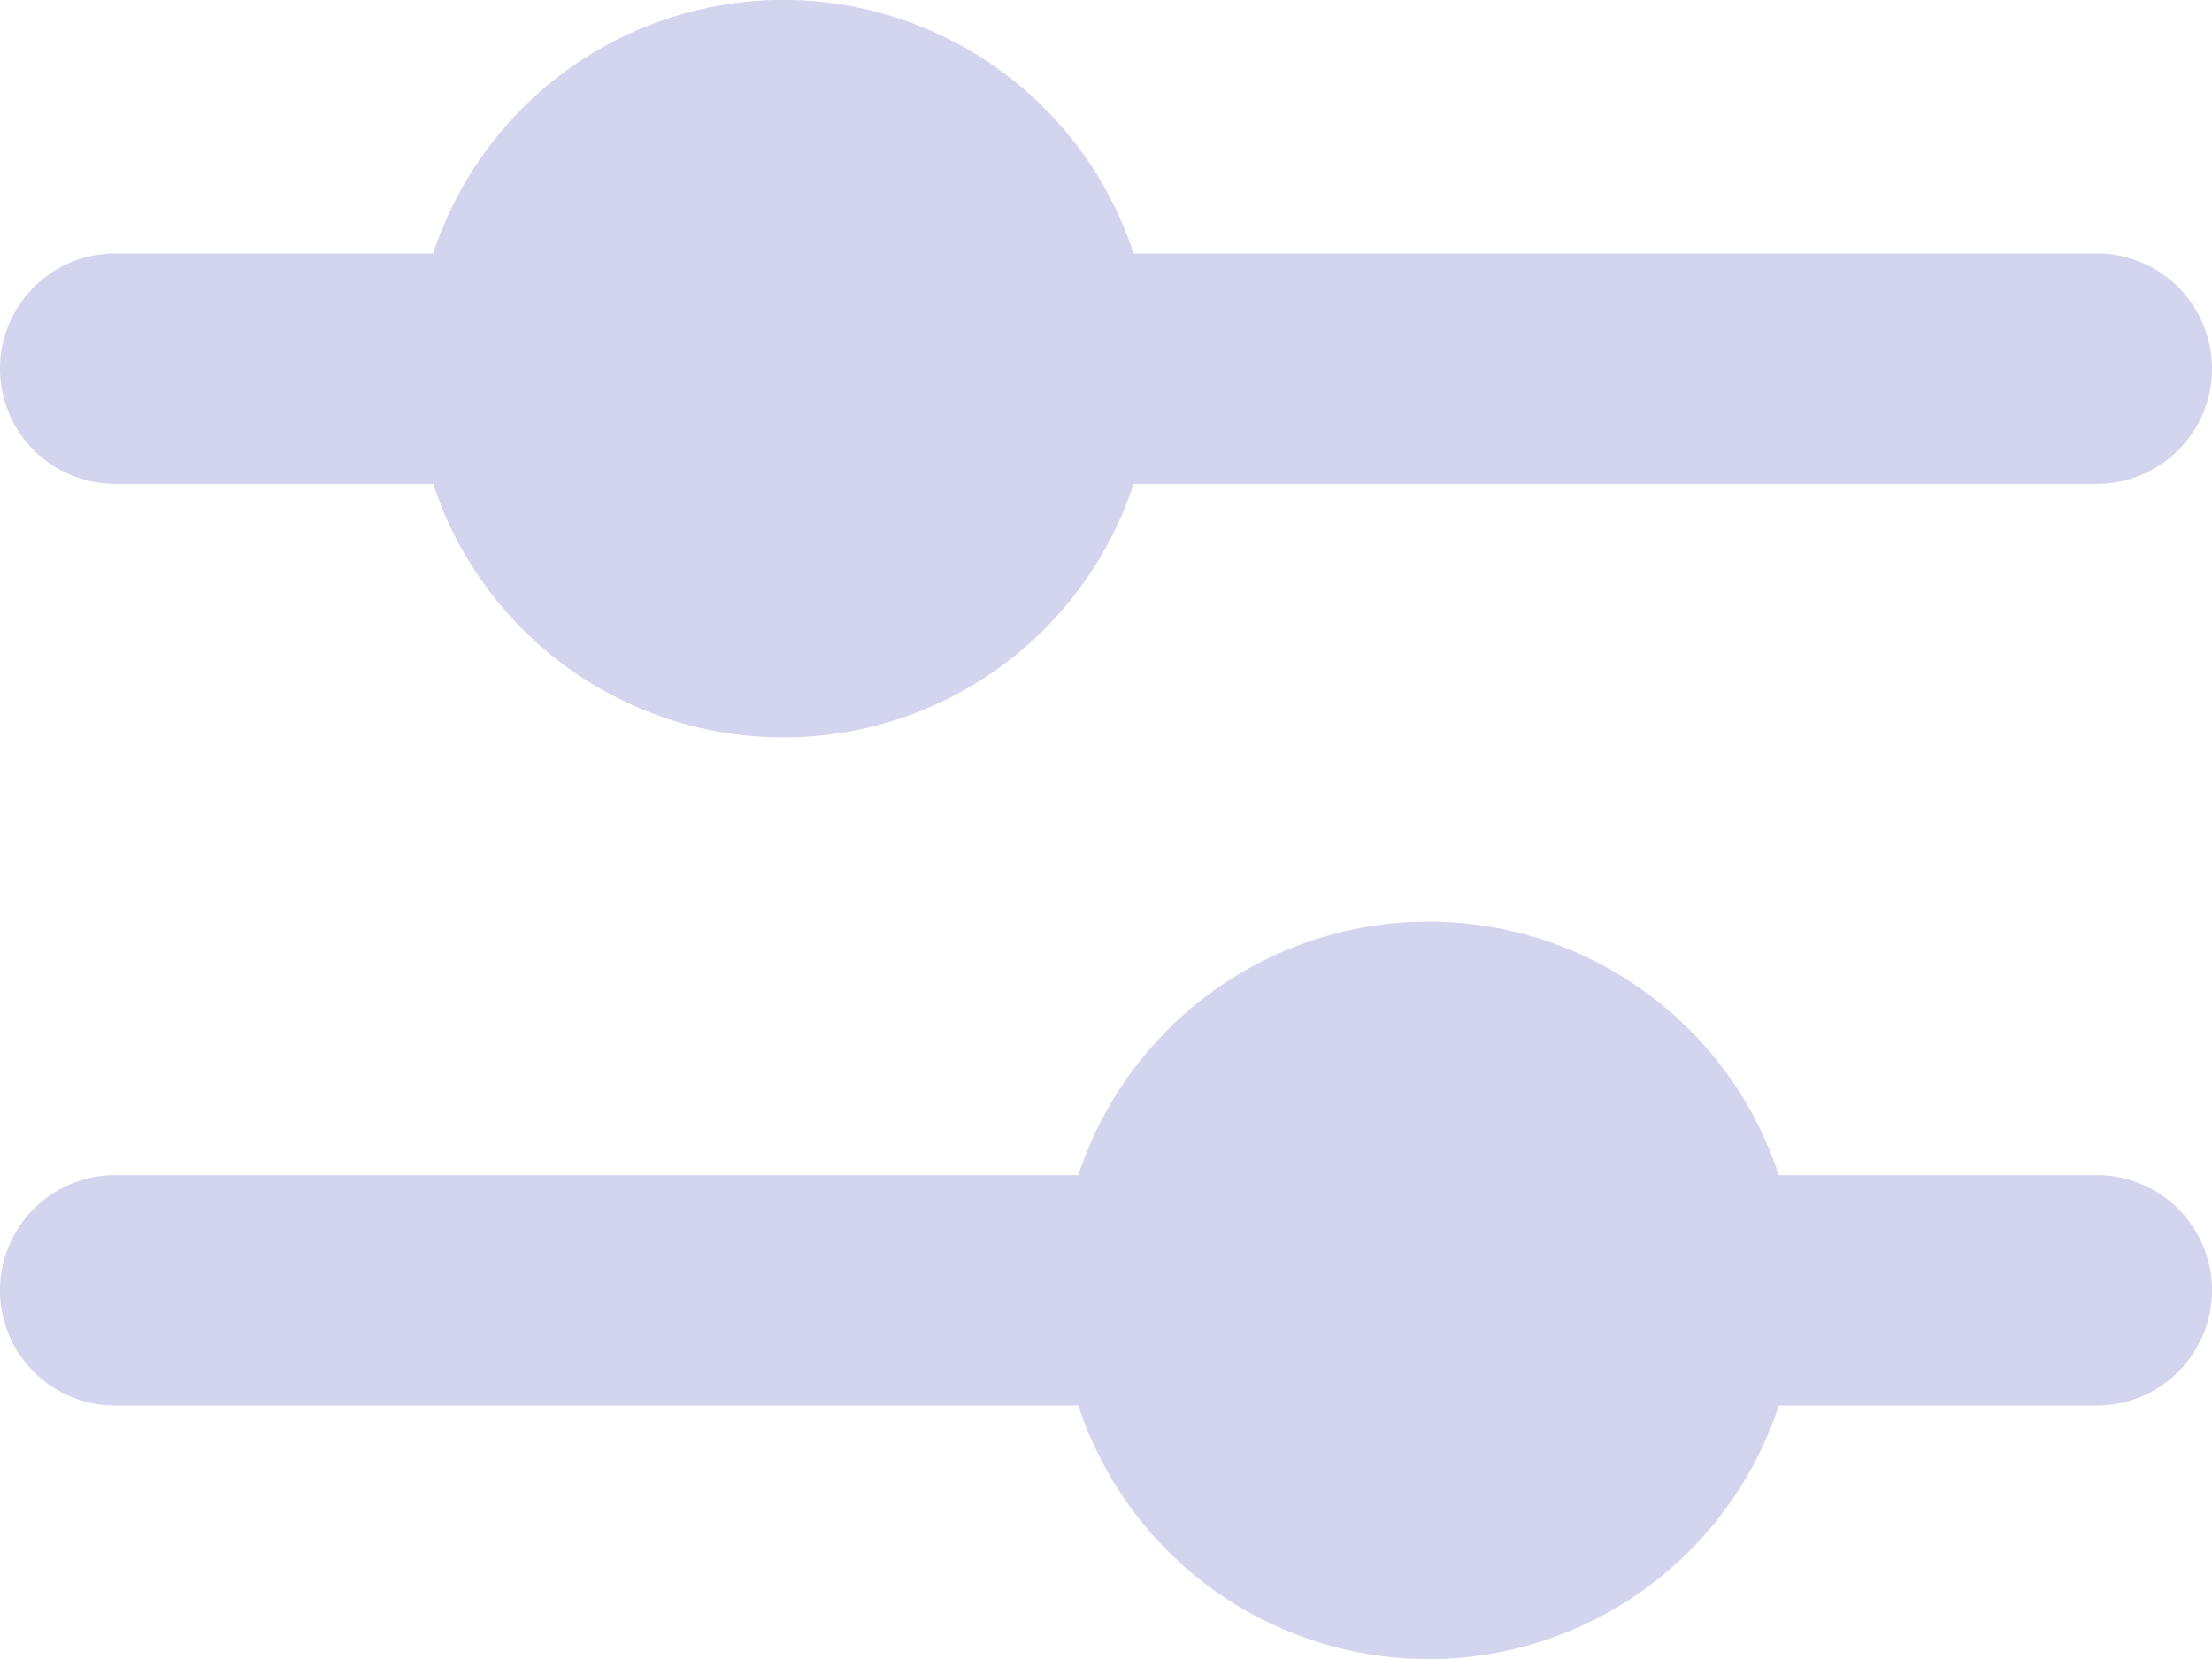 <?xml version="1.0" encoding="UTF-8" standalone="no"?> <svg xmlns="http://www.w3.org/2000/svg" width="48" height="36" viewBox="0 0 48 36">
  <defs>
    <style>
      .a {
        fill: #d3d4ed;
      }
    </style>
  </defs>
  <title>11 Options_2</title>
  <g>
    <path class="a" d="M45.5,5.5H24.6a8,8,0,0,0-15.2,0H2.5a2.5,2.5,0,0,0,0,5H9.4a8,8,0,0,0,15.2,0H45.5a2.5,2.5,0,0,0,0-5Z"/>
    <path class="a" d="M45.5,25.5H38.6a8,8,0,0,0-15.2,0H2.5a2.5,2.5,0,0,0,0,5H23.4a8,8,0,0,0,15.2,0h6.9a2.5,2.5,0,0,0,0-5Z"/>
  </g>
</svg>
